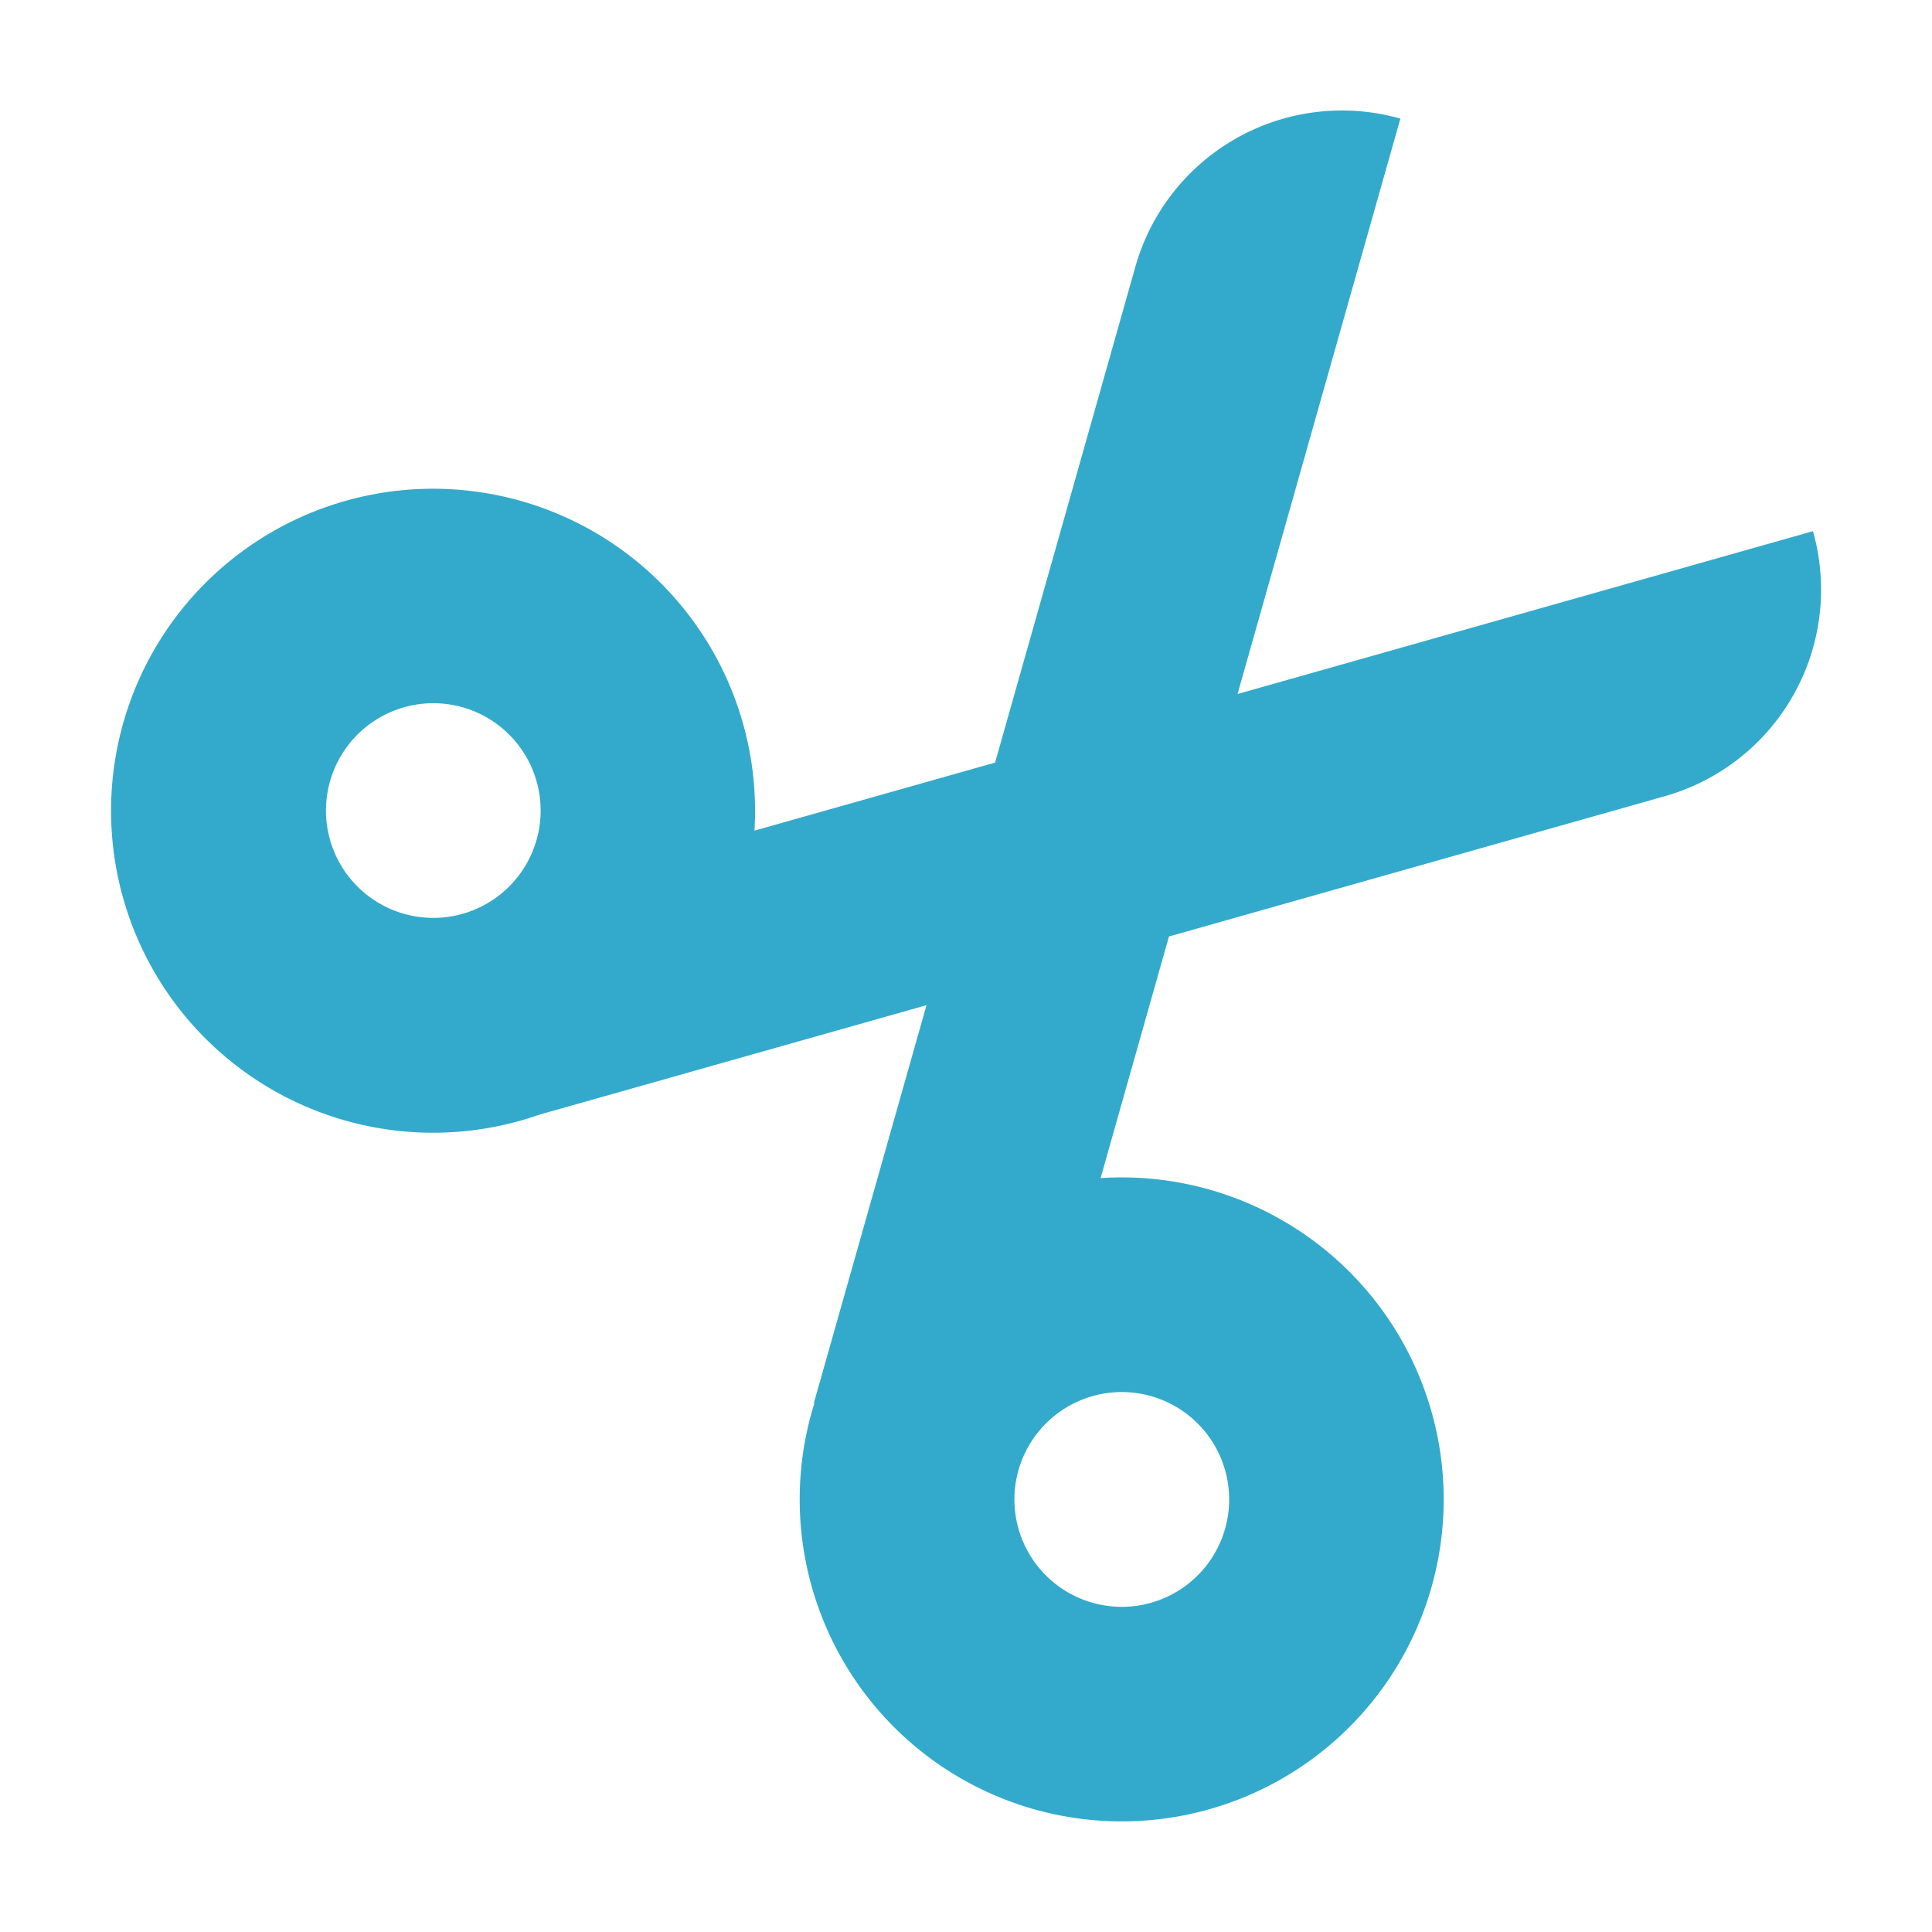 <svg xmlns="http://www.w3.org/2000/svg" width="18" height="18" viewBox="0 0 18 18">
  <title>Scissors</title>
  <g fill="none" fill-rule="evenodd" stroke="none" stroke-width="1">
    <path fill="#3AC" fill-rule="evenodd" clip-rule="evenodd" d="M15.511 7.418a2 2 0 0 0 1.38-2.469L11.53 6.466l1.517-5.361a2 2 0 0 0-2.469 1.38l-1.307 4.62-2.242.634a3 3 0 1 0-2.003 2.646l3.606-1.02-1.049 3.705.005.002a3 3 0 1 0 2.666-2.096l.637-2.251 4.62-1.307zM4.409 8.48l-.003.002-.024.006.001.002a1 1 0 1 1 .026-.01zm5.115 5.115a1 1 0 1 0 1.855.75 1 1 0 0 0-1.855-.75z"/>
  </g>
</svg>
